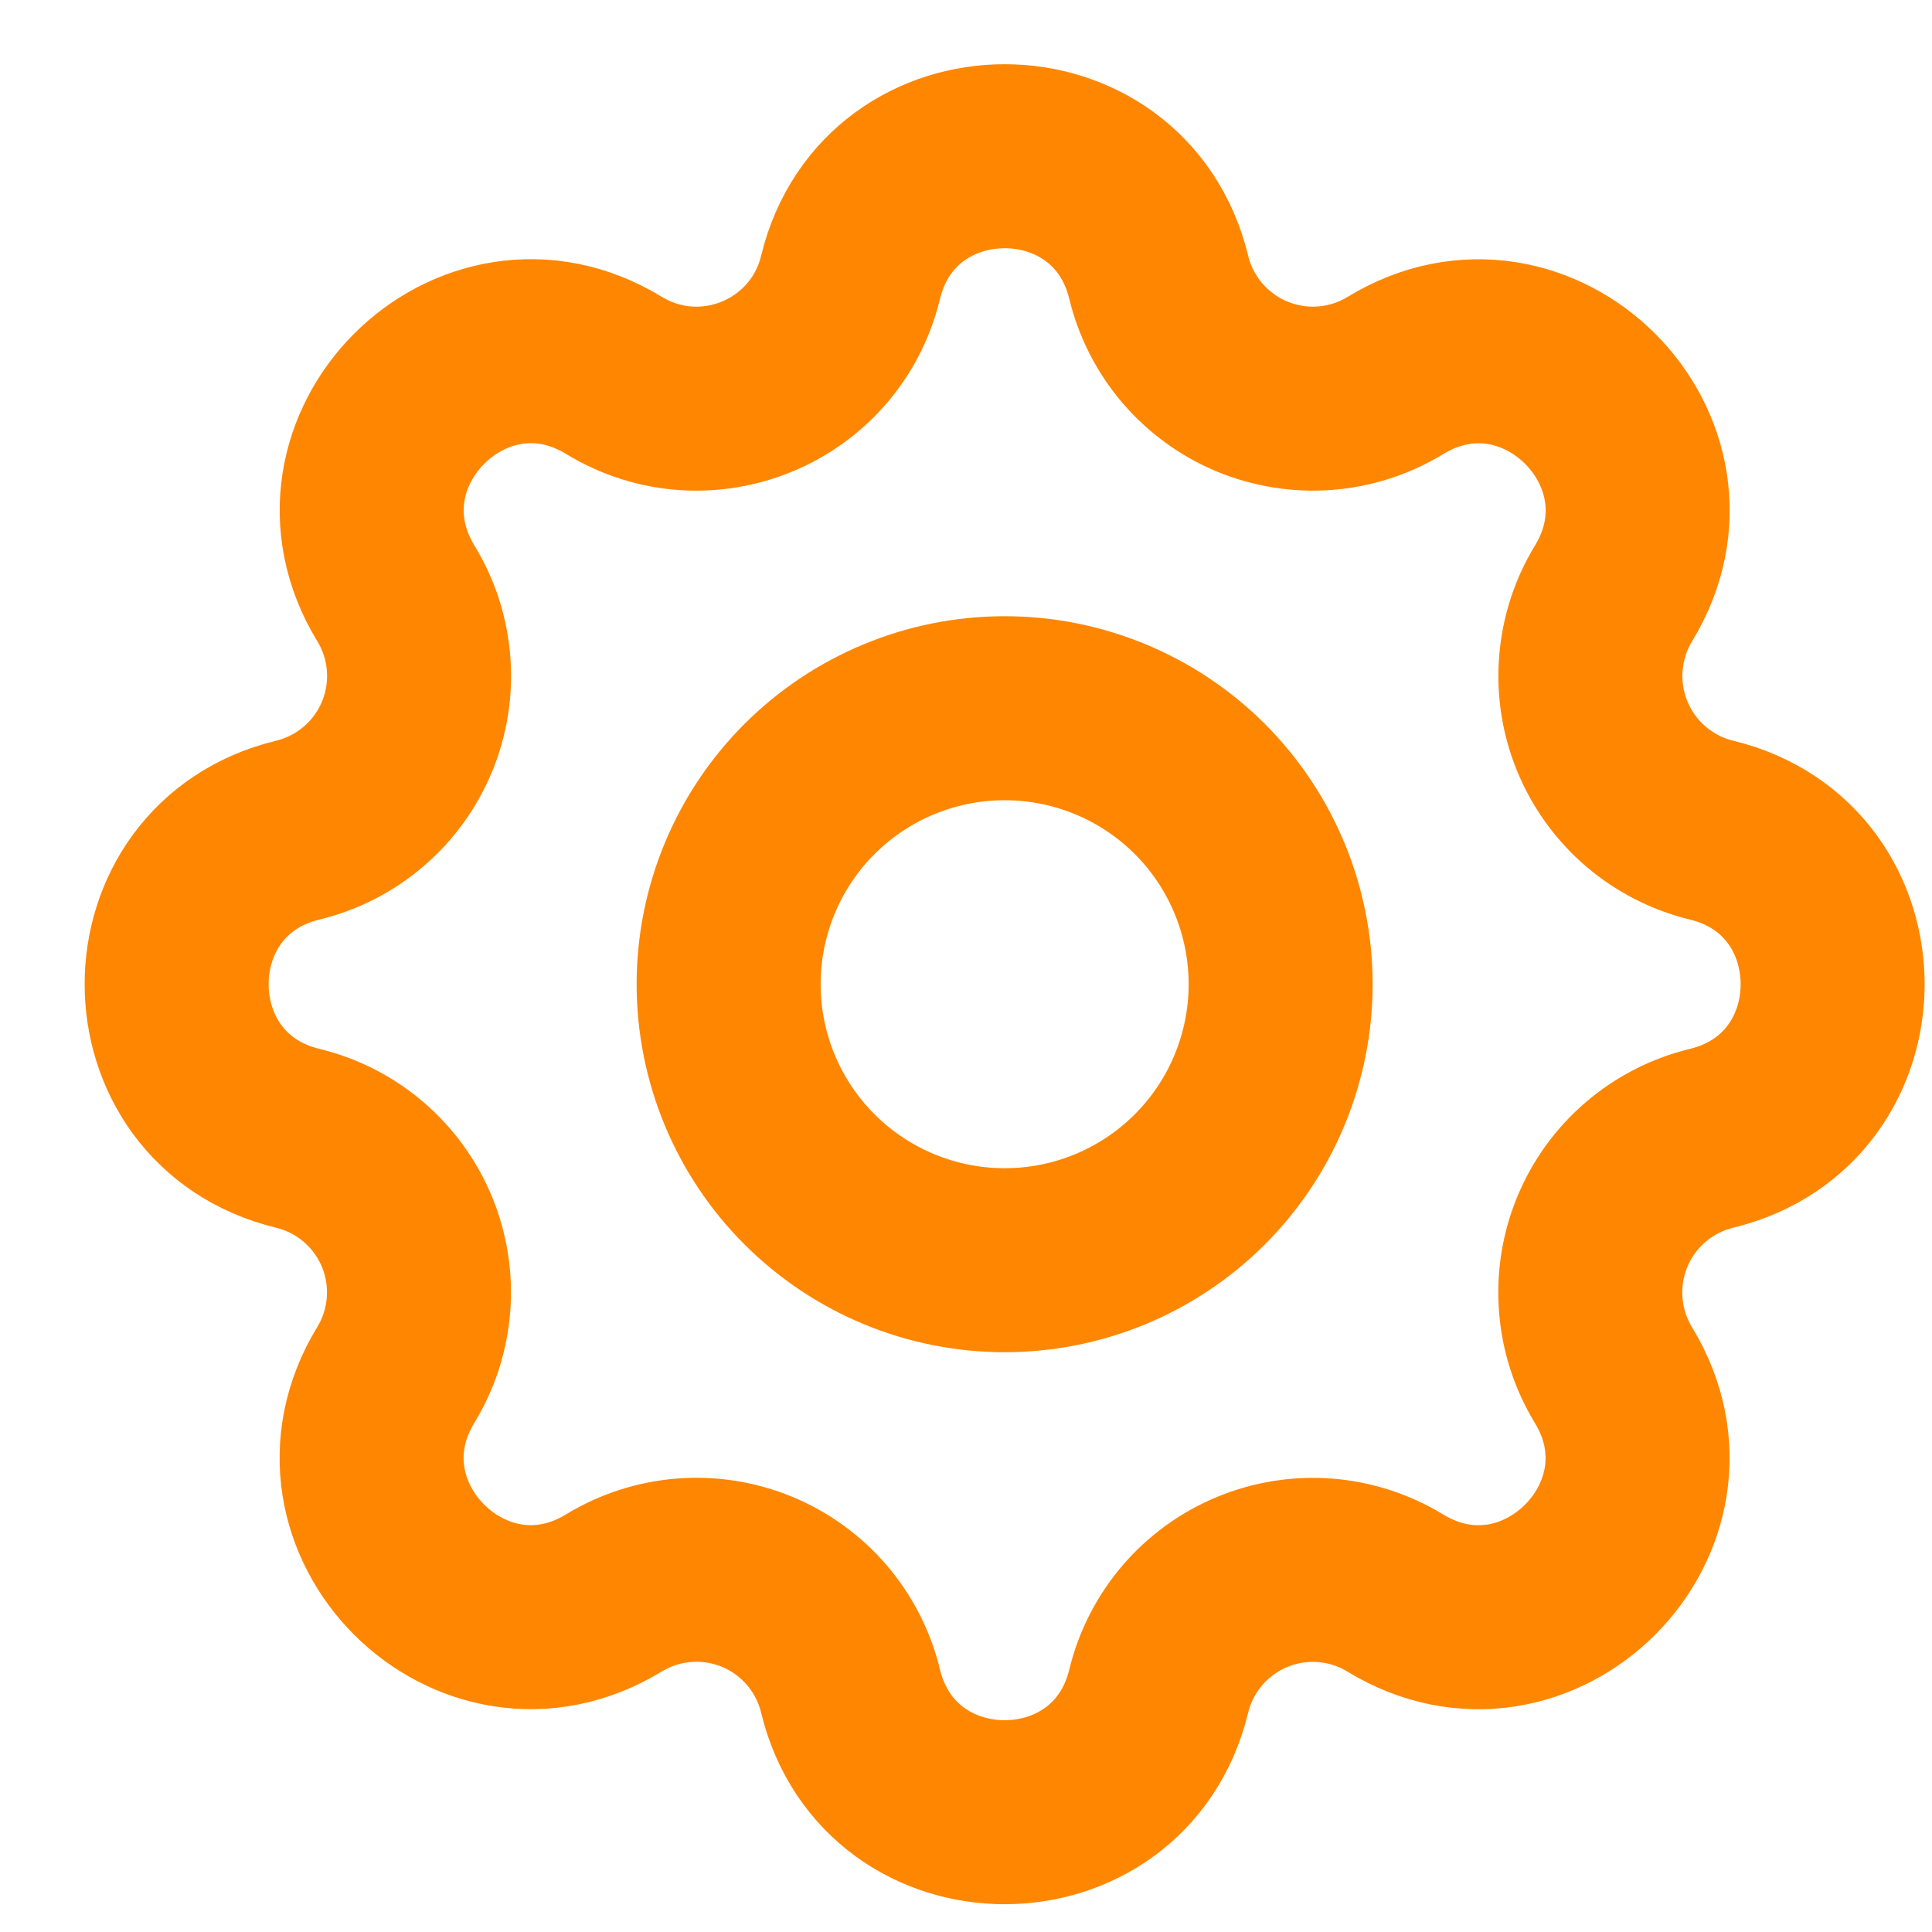 <svg width="21" height="21" viewBox="0 0 21 21" fill="none" xmlns="http://www.w3.org/2000/svg">
<path d="M9.245 3.015C9.671 1.259 12.169 1.259 12.595 3.015C12.659 3.279 12.785 3.524 12.961 3.73C13.138 3.936 13.36 4.098 13.611 4.202C13.862 4.305 14.134 4.349 14.404 4.328C14.675 4.307 14.937 4.222 15.168 4.081C16.711 3.141 18.478 4.907 17.538 6.451C17.397 6.682 17.313 6.944 17.292 7.215C17.271 7.485 17.314 7.757 17.418 8.007C17.522 8.258 17.683 8.48 17.889 8.657C18.095 8.833 18.34 8.959 18.603 9.023C20.359 9.449 20.359 11.947 18.603 12.373C18.34 12.437 18.095 12.562 17.888 12.739C17.682 12.915 17.521 13.138 17.417 13.388C17.313 13.639 17.27 13.911 17.291 14.181C17.311 14.452 17.396 14.714 17.537 14.946C18.477 16.489 16.711 18.256 15.167 17.316C14.936 17.175 14.674 17.09 14.404 17.069C14.133 17.048 13.862 17.091 13.611 17.195C13.36 17.299 13.138 17.46 12.961 17.666C12.785 17.872 12.659 18.117 12.595 18.381C12.169 20.137 9.671 20.137 9.245 18.381C9.181 18.117 9.056 17.872 8.88 17.666C8.703 17.459 8.481 17.298 8.23 17.194C7.979 17.09 7.707 17.047 7.437 17.068C7.166 17.089 6.904 17.174 6.672 17.315C5.129 18.255 3.362 16.489 4.302 14.945C4.444 14.713 4.528 14.451 4.549 14.181C4.57 13.911 4.527 13.639 4.423 13.388C4.319 13.138 4.158 12.915 3.952 12.739C3.746 12.562 3.501 12.437 3.237 12.373C1.481 11.947 1.481 9.449 3.237 9.023C3.501 8.959 3.746 8.834 3.952 8.657C4.159 8.481 4.32 8.258 4.424 8.007C4.528 7.756 4.571 7.485 4.55 7.214C4.529 6.943 4.445 6.682 4.303 6.45C3.363 4.907 5.129 3.14 6.673 4.08C7.673 4.688 8.969 4.15 9.245 3.015Z" stroke="#FF8600" stroke-width="2" stroke-linecap="round" stroke-linejoin="round"/>
<path d="M7.92 10.698C7.92 11.493 8.236 12.257 8.799 12.819C9.362 13.382 10.125 13.698 10.92 13.698C11.716 13.698 12.479 13.382 13.042 12.819C13.604 12.257 13.92 11.493 13.92 10.698C13.92 9.902 13.604 9.139 13.042 8.576C12.479 8.014 11.716 7.698 10.92 7.698C10.125 7.698 9.362 8.014 8.799 8.576C8.236 9.139 7.92 9.902 7.92 10.698Z" stroke="#FF8600" stroke-width="2" stroke-linecap="round" stroke-linejoin="round"/>
</svg>
